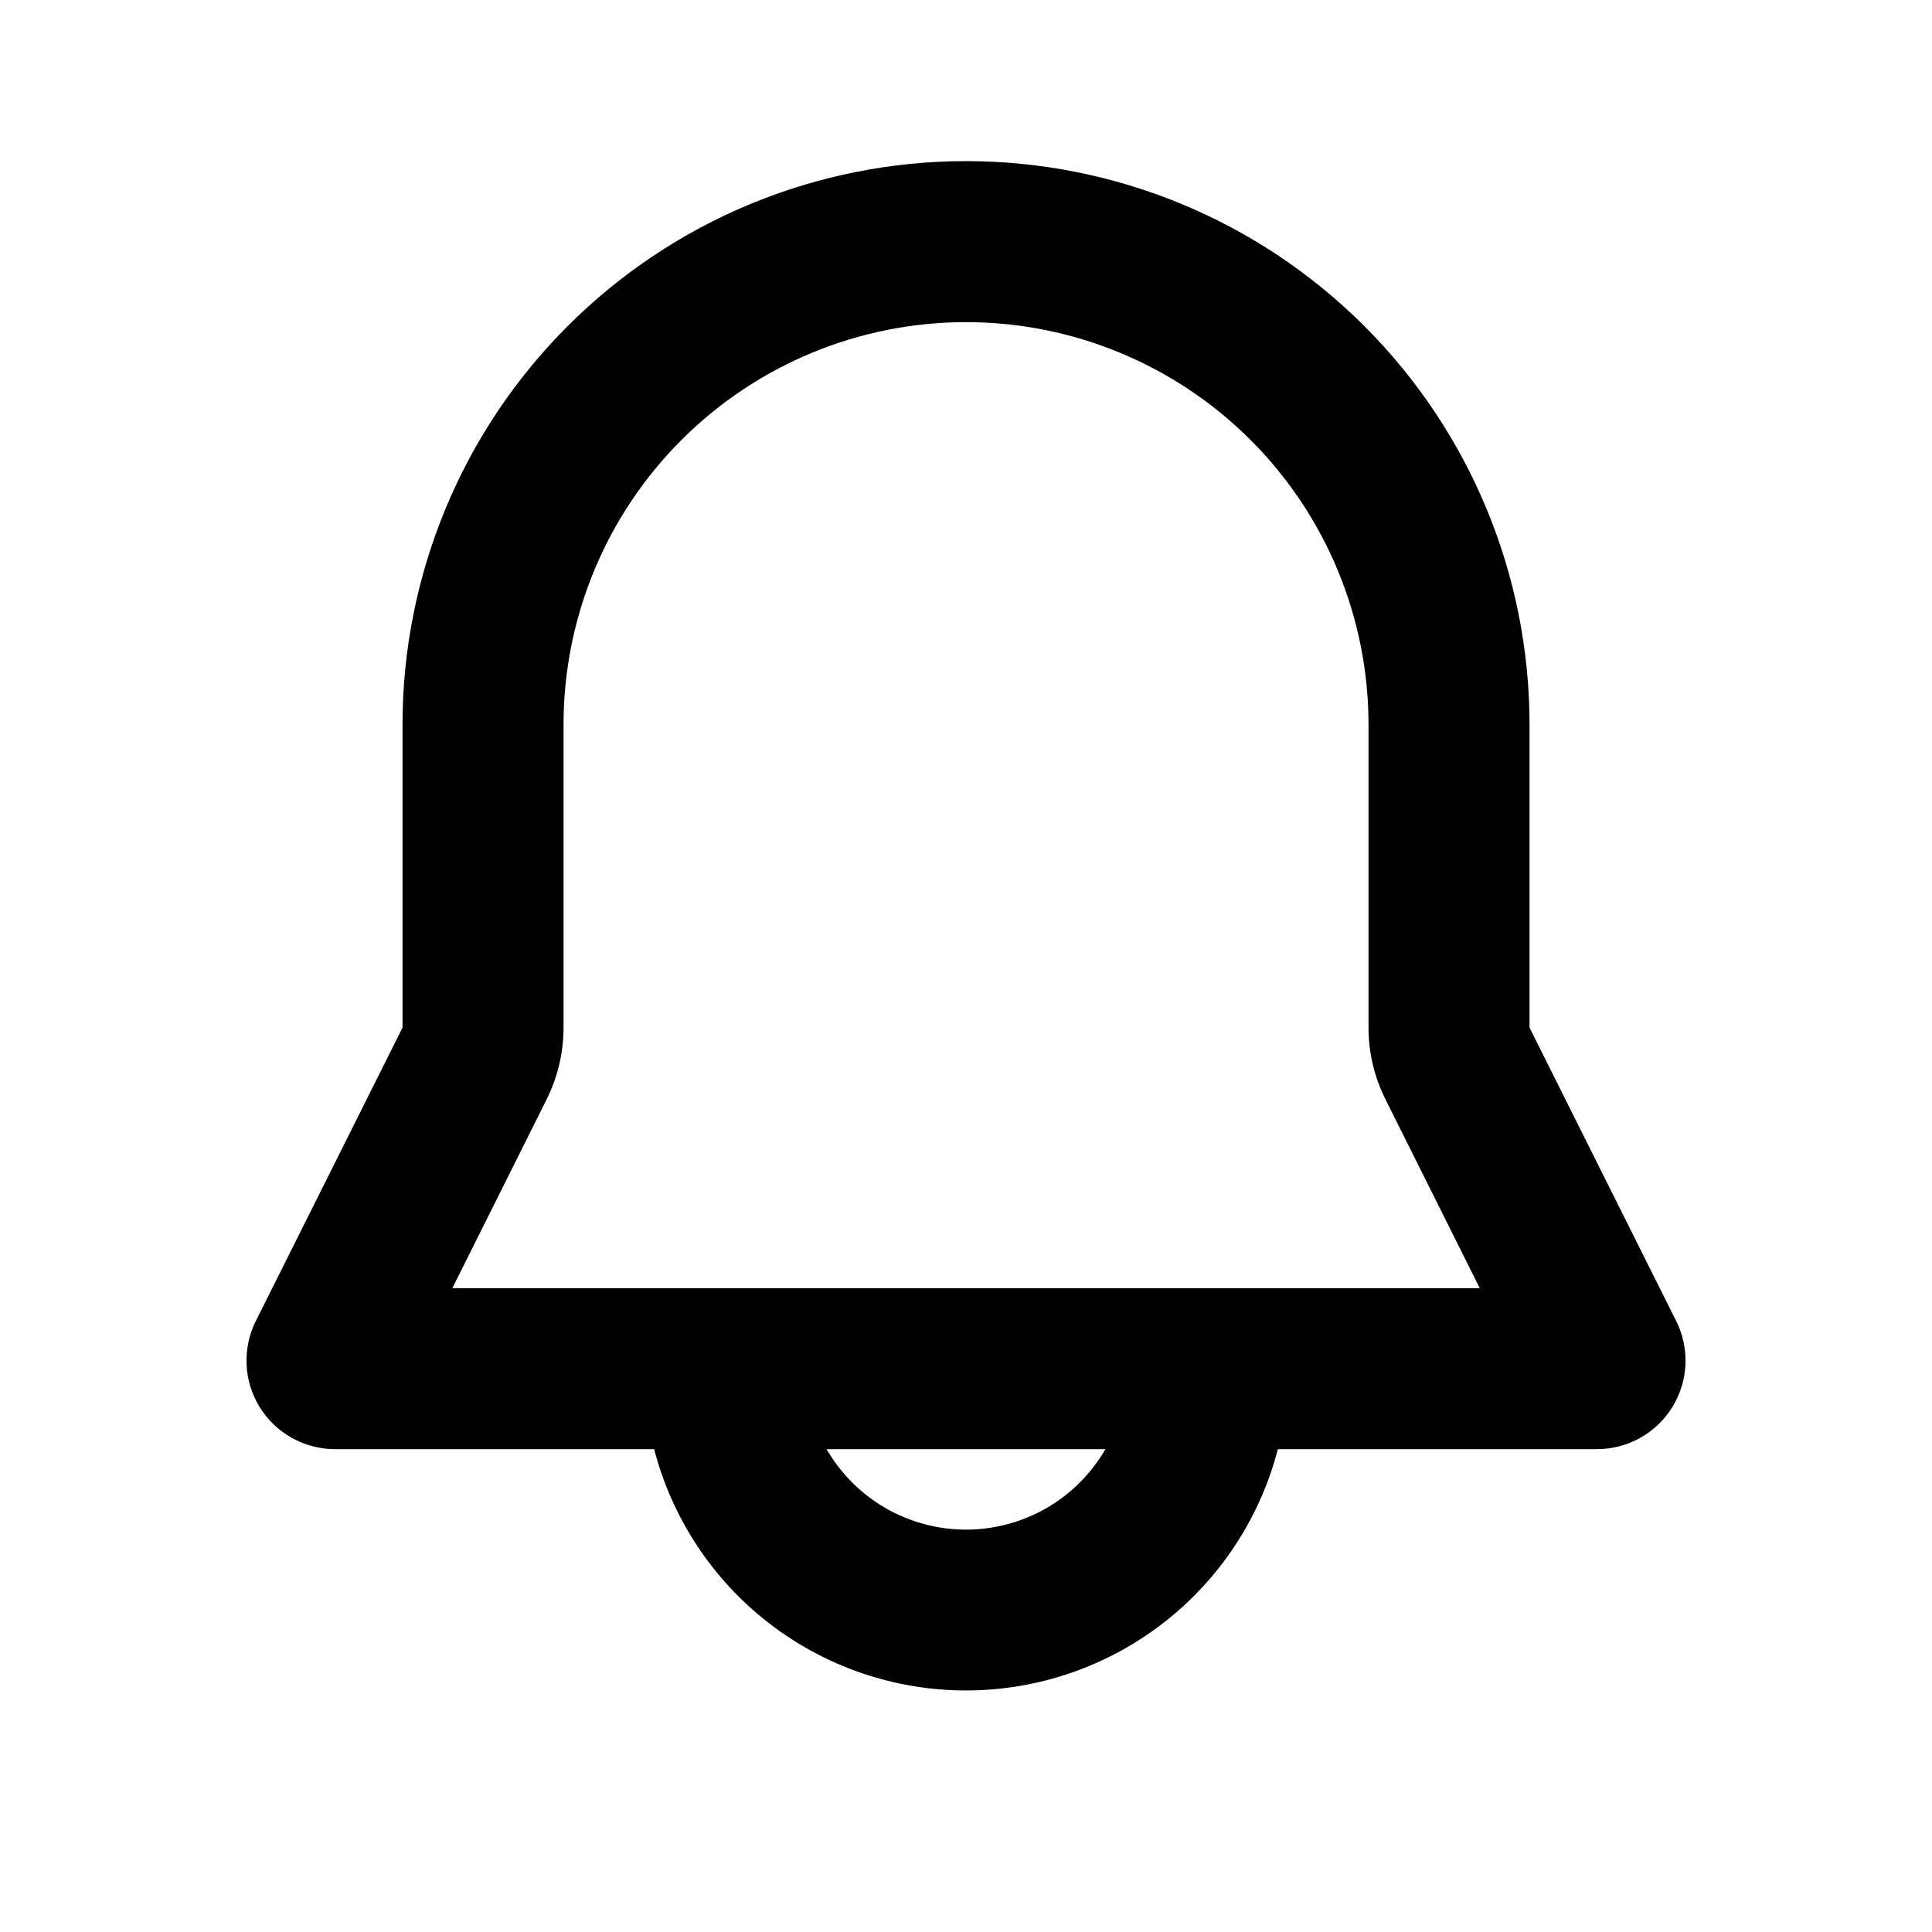 <svg width="38" height="38" viewBox="0 0 38 38" fill="none" xmlns="http://www.w3.org/2000/svg">
<path fill-rule="evenodd" clip-rule="evenodd" d="M7.917 14.253C7.917 11.313 9.085 8.494 11.163 6.416C13.242 4.337 16.061 3.169 19 3.169C21.94 3.169 24.759 4.337 26.837 6.416C28.916 8.494 30.084 11.313 30.084 14.253V20.212L32.968 25.982C33.101 26.247 33.164 26.543 33.151 26.839C33.137 27.136 33.048 27.424 32.892 27.677C32.736 27.929 32.518 28.138 32.259 28.282C31.999 28.427 31.707 28.503 31.41 28.503H25.134C24.782 29.861 23.988 31.065 22.878 31.924C21.768 32.783 20.404 33.249 19 33.249C17.596 33.249 16.232 32.783 15.122 31.924C14.012 31.065 13.219 29.861 12.866 28.503H6.59C6.293 28.503 6.001 28.427 5.742 28.282C5.482 28.138 5.264 27.929 5.108 27.677C4.952 27.424 4.863 27.136 4.85 26.839C4.837 26.543 4.899 26.247 5.032 25.982L7.917 20.212V14.253ZM16.258 28.503C16.536 28.984 16.936 29.384 17.417 29.662C17.898 29.939 18.444 30.086 19 30.086C19.556 30.086 20.102 29.939 20.584 29.662C21.065 29.384 21.465 28.984 21.743 28.503H16.258ZM19 6.336C16.901 6.336 14.887 7.17 13.402 8.655C11.918 10.139 11.084 12.153 11.084 14.253V20.212C11.084 20.704 10.969 21.188 10.749 21.628L8.897 25.336H29.105L27.253 21.628C27.032 21.188 26.917 20.704 26.917 20.212V14.253C26.917 12.153 26.083 10.139 24.598 8.655C23.113 7.17 21.1 6.336 19 6.336Z" fill="black"/>
</svg>
